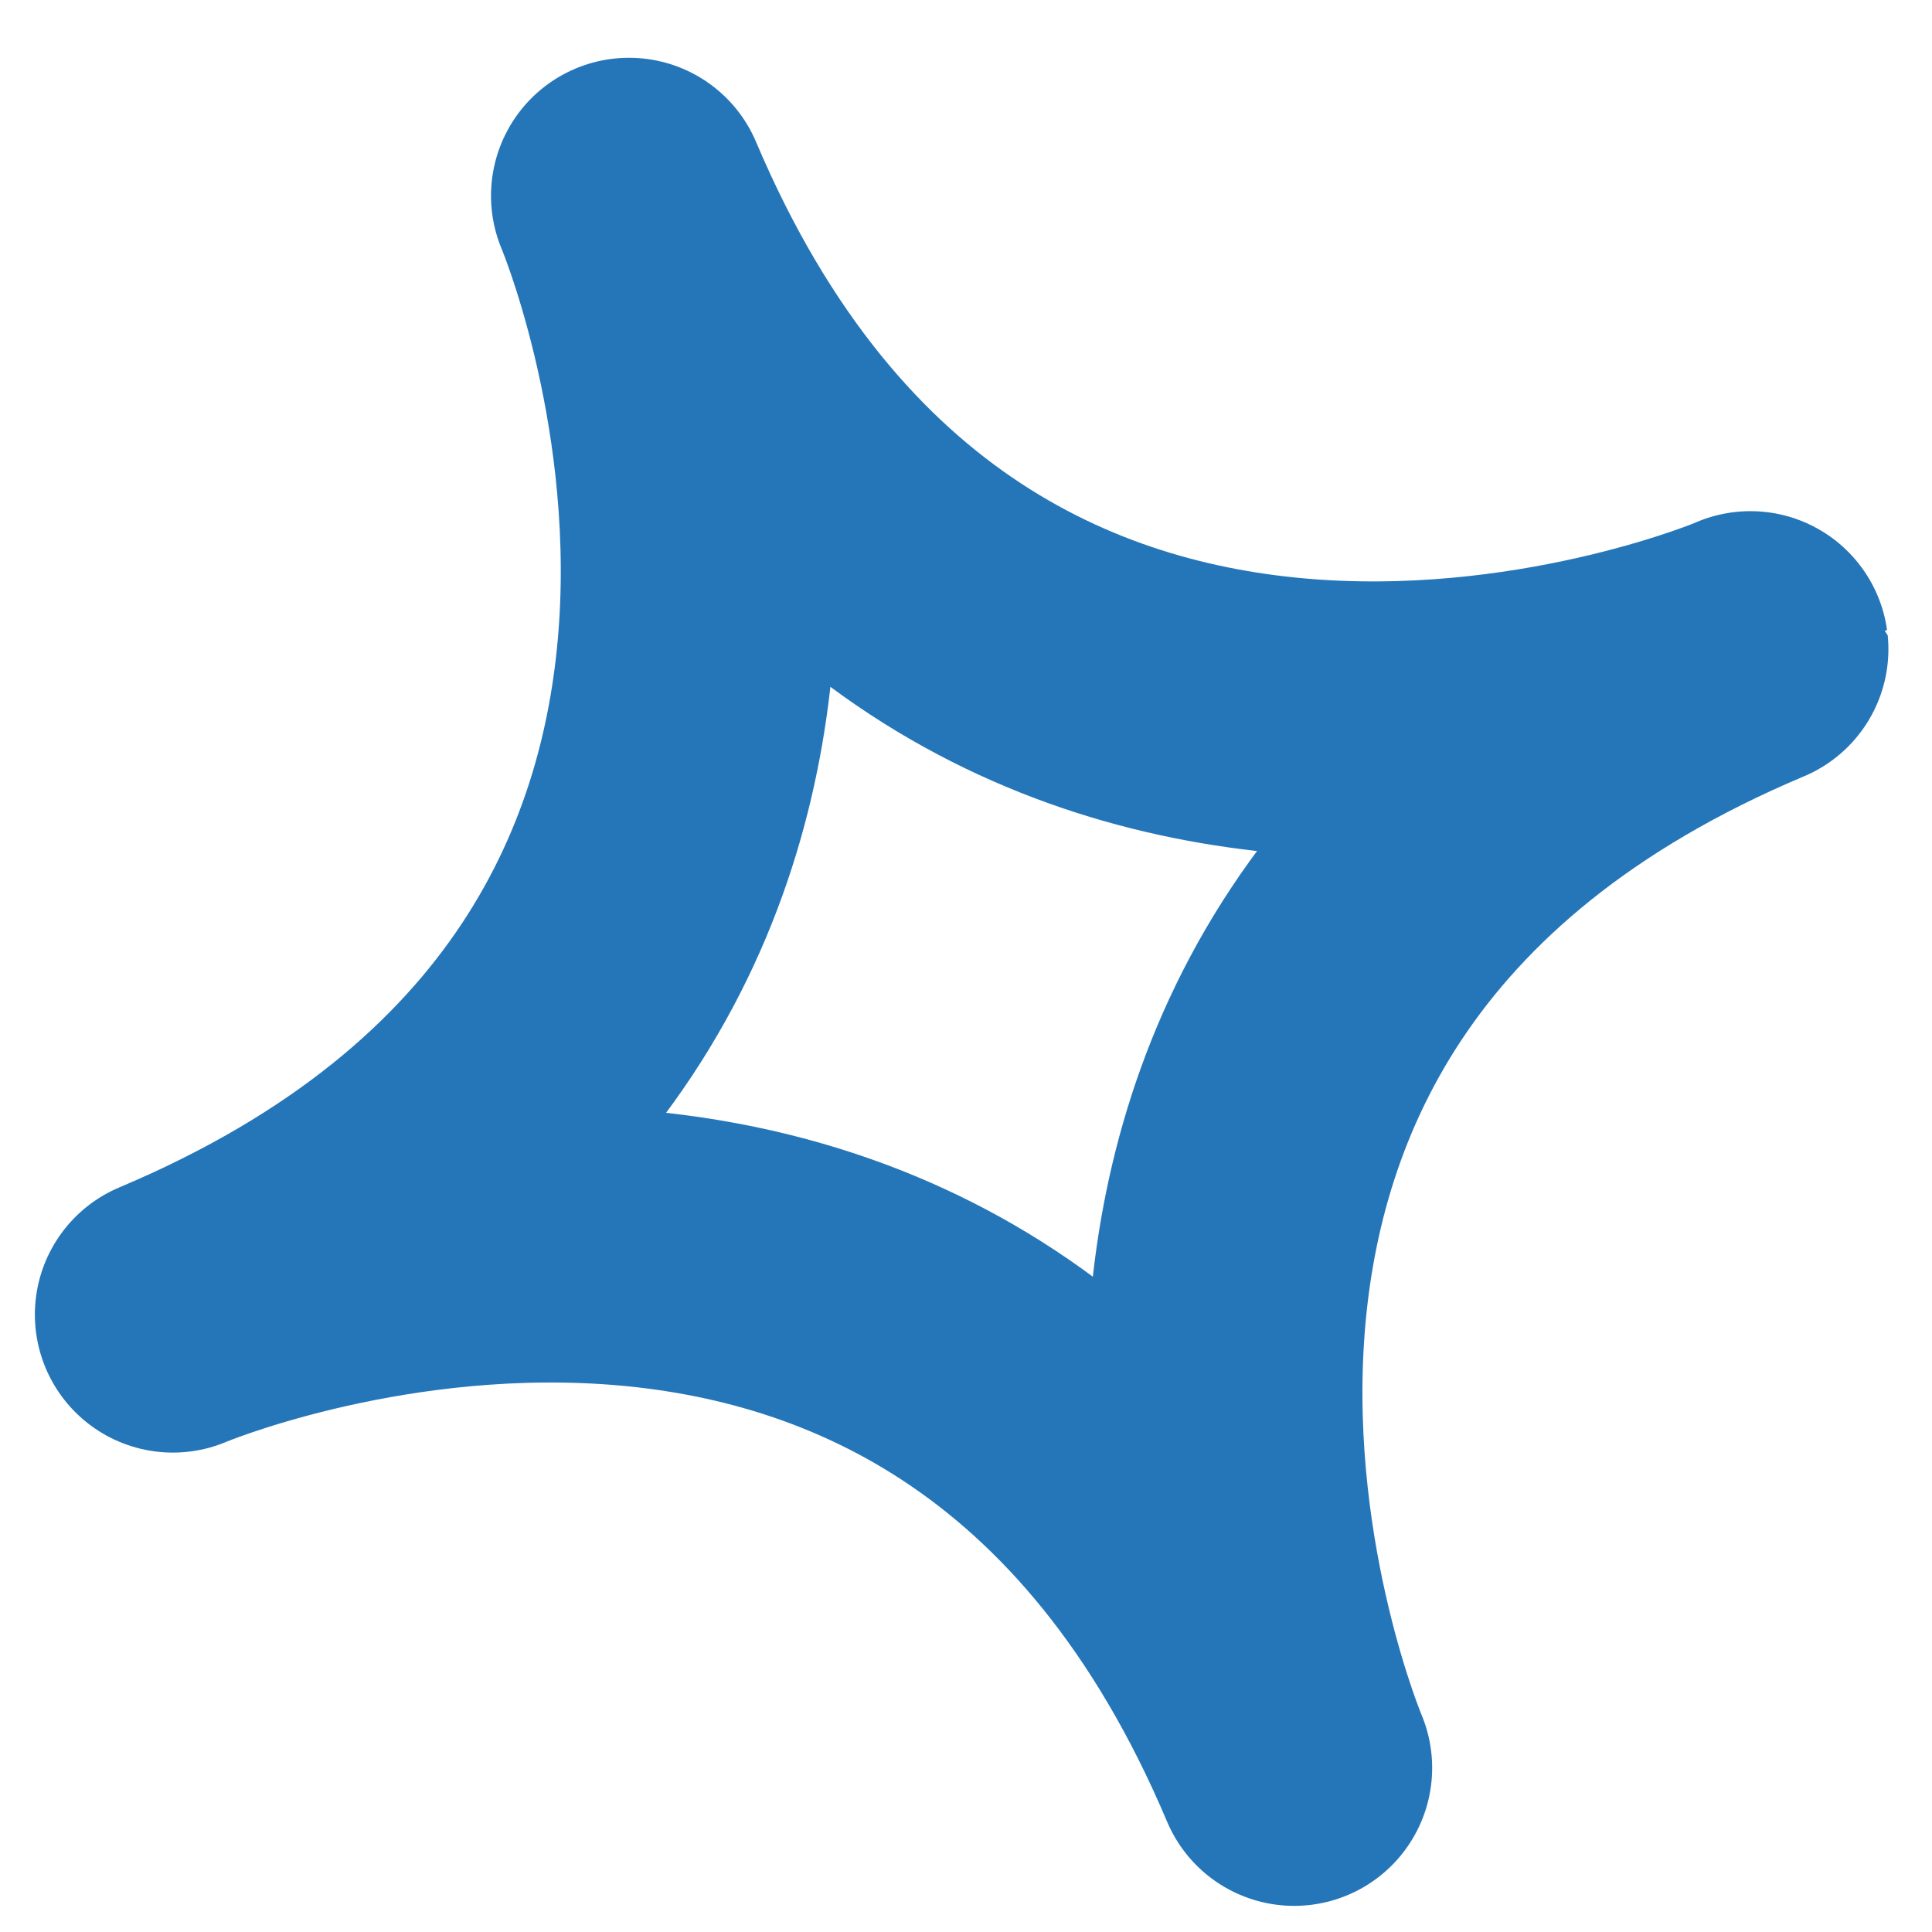 <svg width="21" height="21" viewBox="0 0 21 21" fill="none" xmlns="http://www.w3.org/2000/svg">
<path d="M6.837 2.128C6.837 2.128 10.457 10.675 1.879 14.289C1.879 14.289 10.455 10.668 14.067 19.216C14.067 19.216 10.448 10.669 19.026 7.056C19.027 7.063 10.457 10.675 6.837 2.128Z" stroke="#2576B9" stroke-width="3" stroke-miterlimit="10" stroke-linecap="round" stroke-linejoin="round"/>
</svg>
